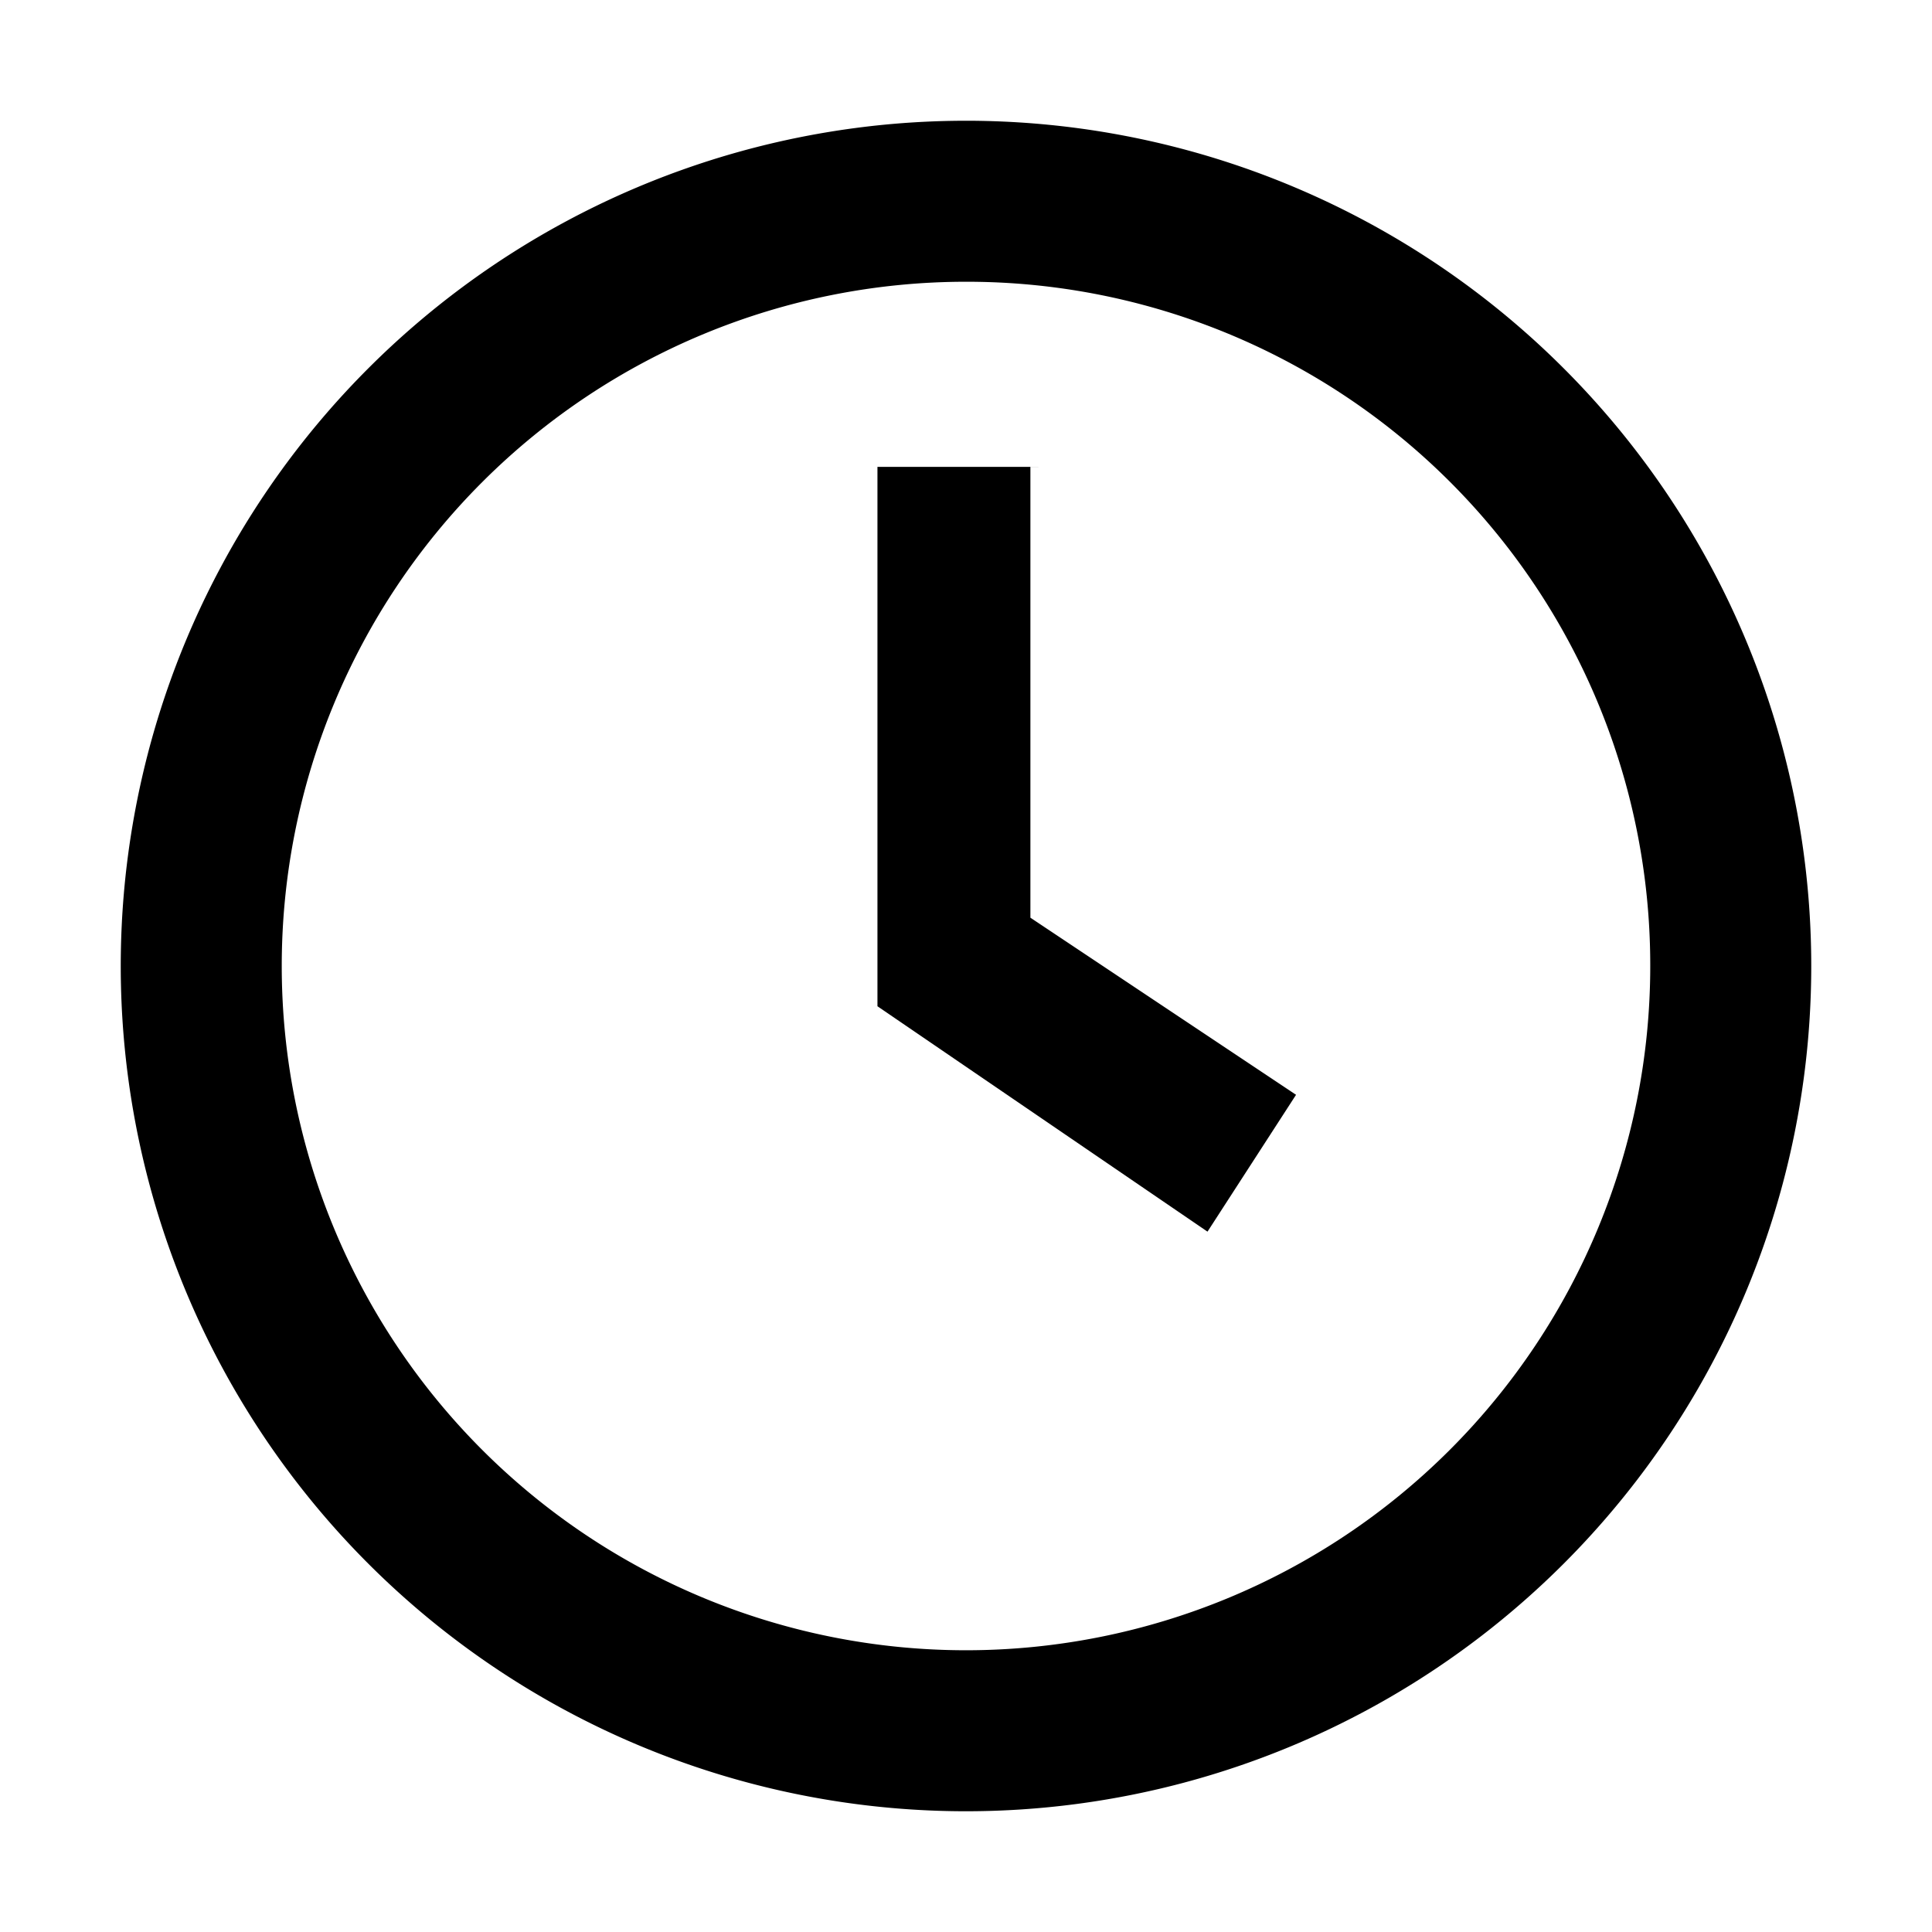 <svg xmlns="http://www.w3.org/2000/svg" viewBox="0 0 24 24"><title>_</title><path d="M12,22.5A10.5,10.5,0,1,1,22.5,12,10.5,10.5,0,0,1,12,22.5Zm0-19A8.5,8.5,0,1,0,20.5,12,8.49,8.49,0,0,0,12,3.5Zm0.9,2.3h-2v6.7L15,15.3l1.1-1.7-3.3-2.2V5.8h0.1Z"/></svg>